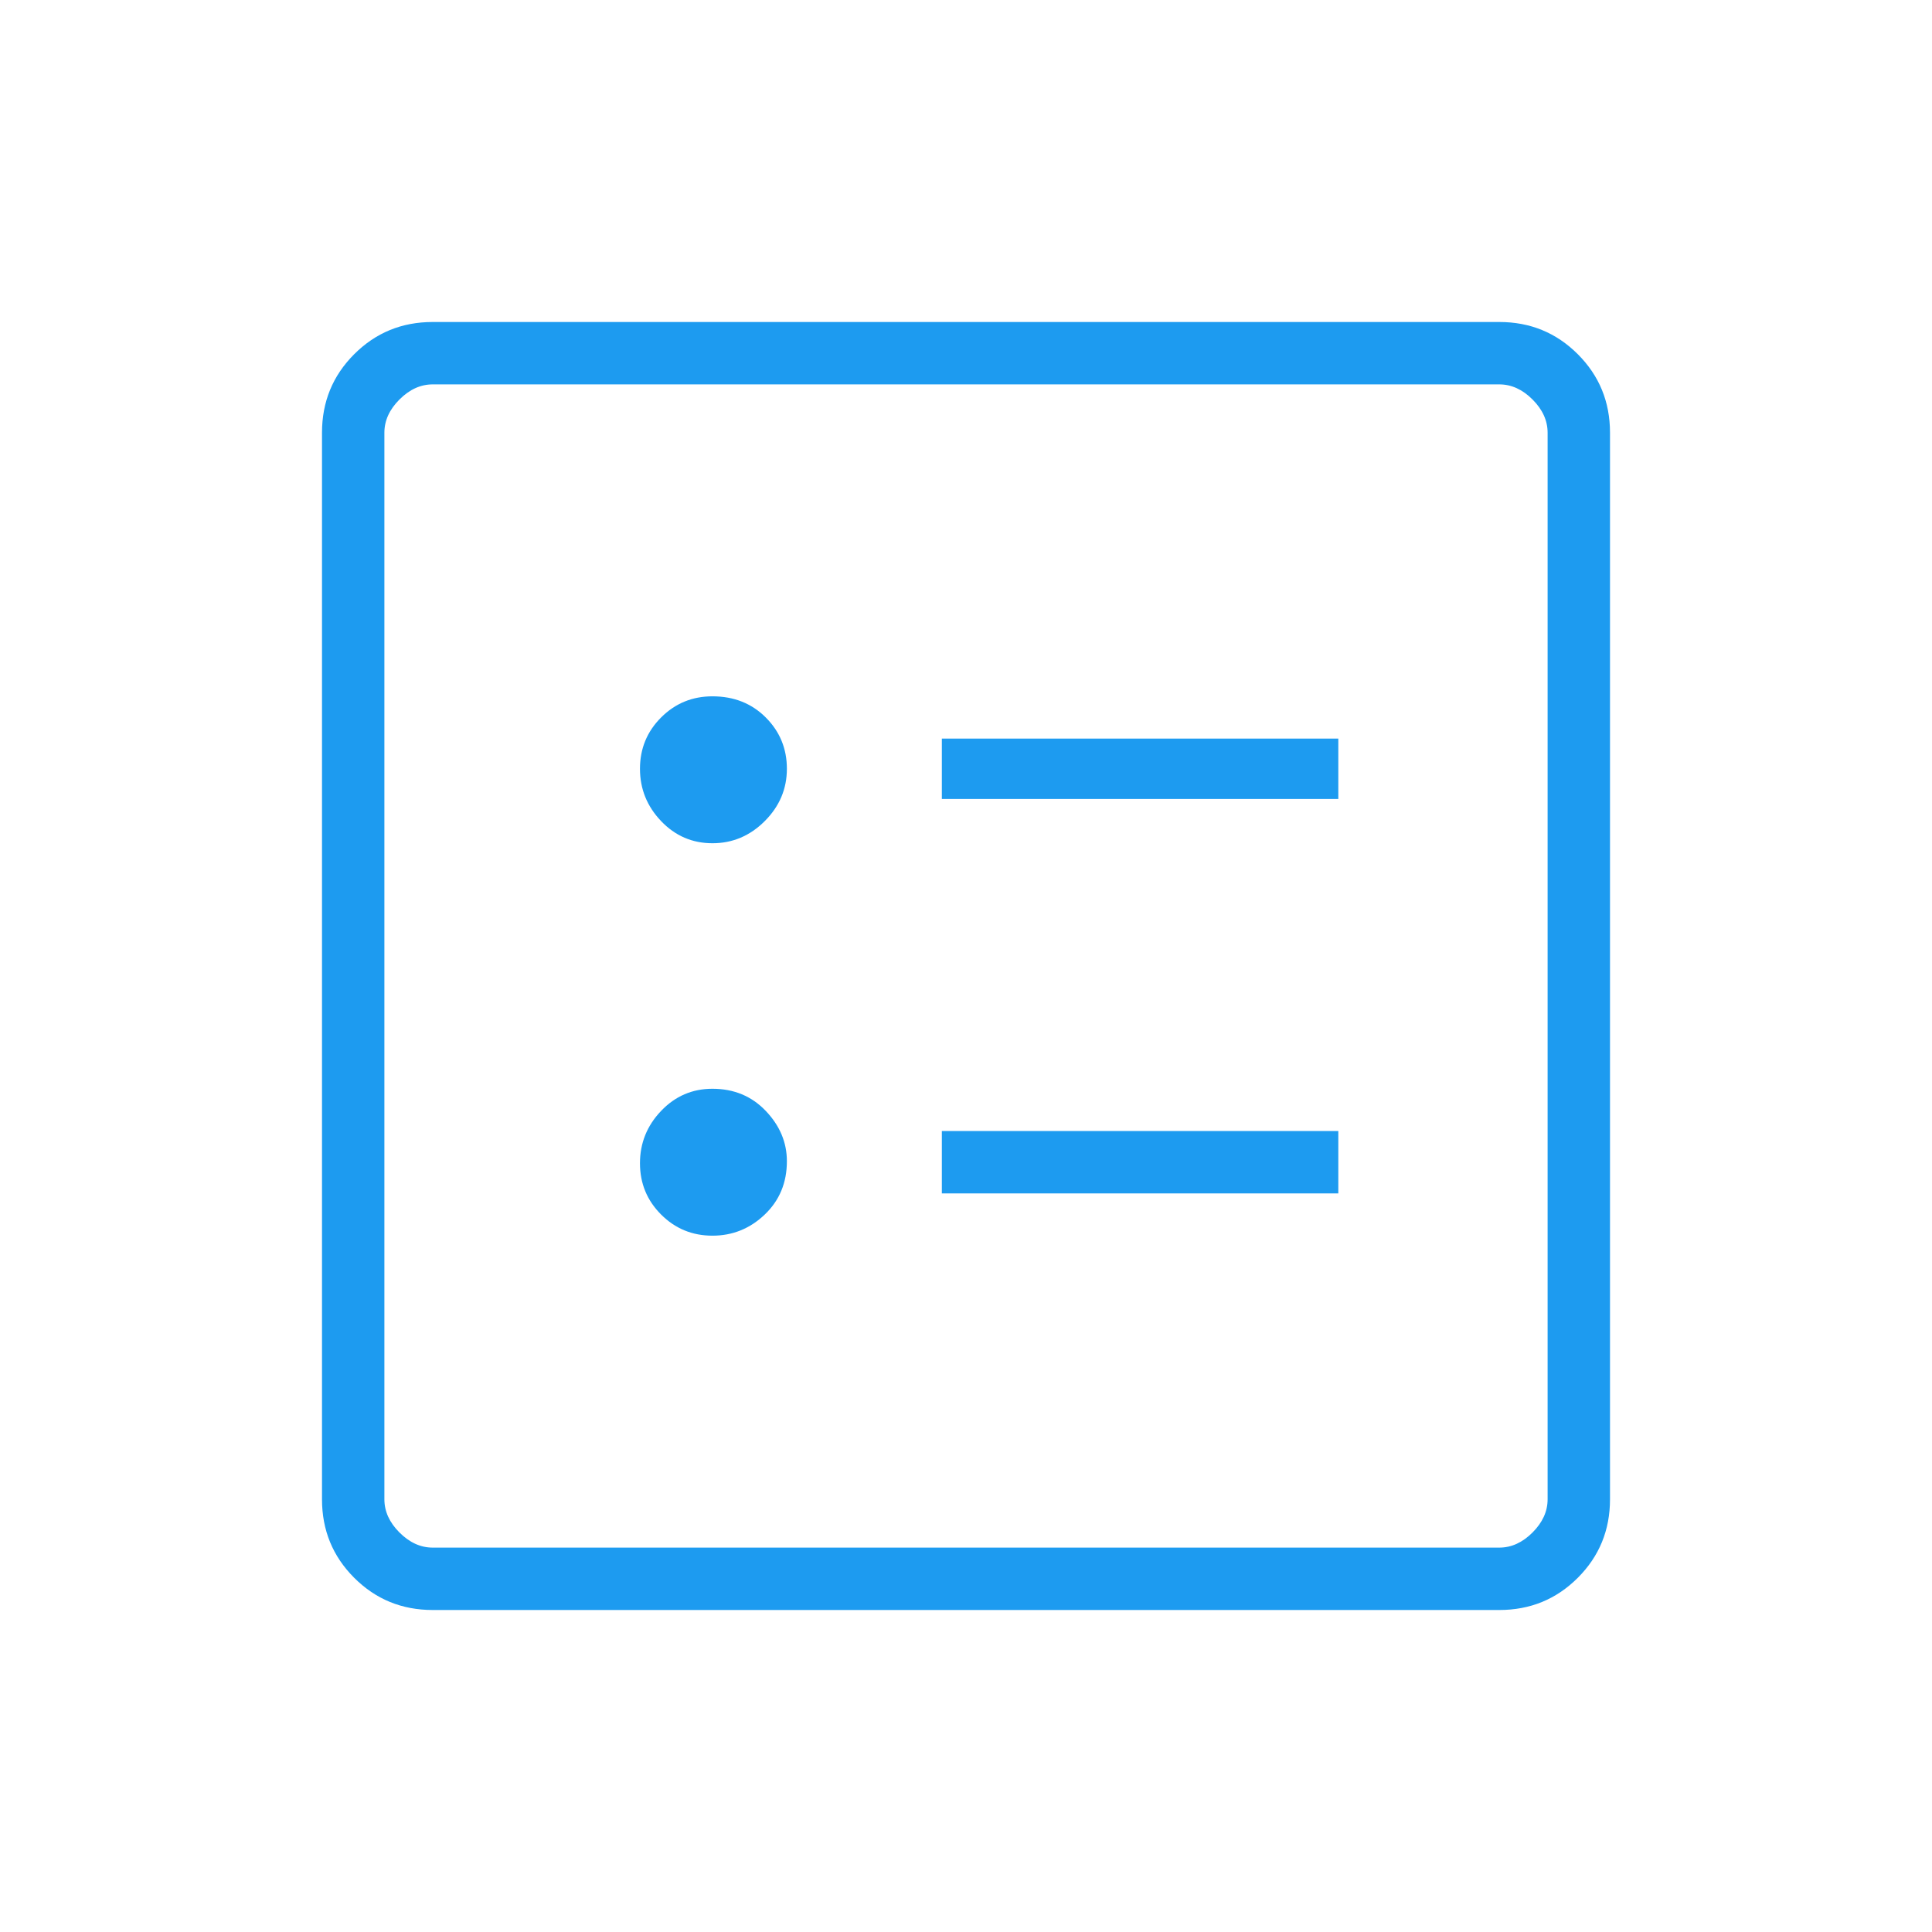 <svg xmlns="http://www.w3.org/2000/svg" height="48" width="48" fill='#1D9BF0'><path d="M23.4 19.85h9.85v-1.5H23.4Zm0 9.8h9.85V28.1H23.4Zm-5.7-8.7q.75 0 1.3-.55t.55-1.3q0-.75-.525-1.275Q18.5 17.3 17.7 17.3q-.75 0-1.275.525-.525.525-.525 1.275 0 .75.525 1.3t1.275.55Zm0 9.75q.75 0 1.3-.525t.55-1.325q0-.7-.525-1.25t-1.325-.55q-.75 0-1.275.55-.525.55-.525 1.3t.525 1.275q.525.525 1.275.525ZM10.75 40q-1.15 0-1.95-.8T8 37.25v-26.5q0-1.15.8-1.95t1.95-.8h26.5q1.15 0 1.95.8t.8 1.95v26.5q0 1.15-.8 1.95t-1.95.8Zm0-1.55h26.5q.45 0 .825-.375.375-.375.375-.825v-26.5q0-.45-.375-.825-.375-.375-.825-.375h-26.5q-.45 0-.825.375-.375.375-.375.825v26.5q0 .45.375.825.375.375.825.375Zm-1.2-28.9V38.45 9.55Z"/></svg>